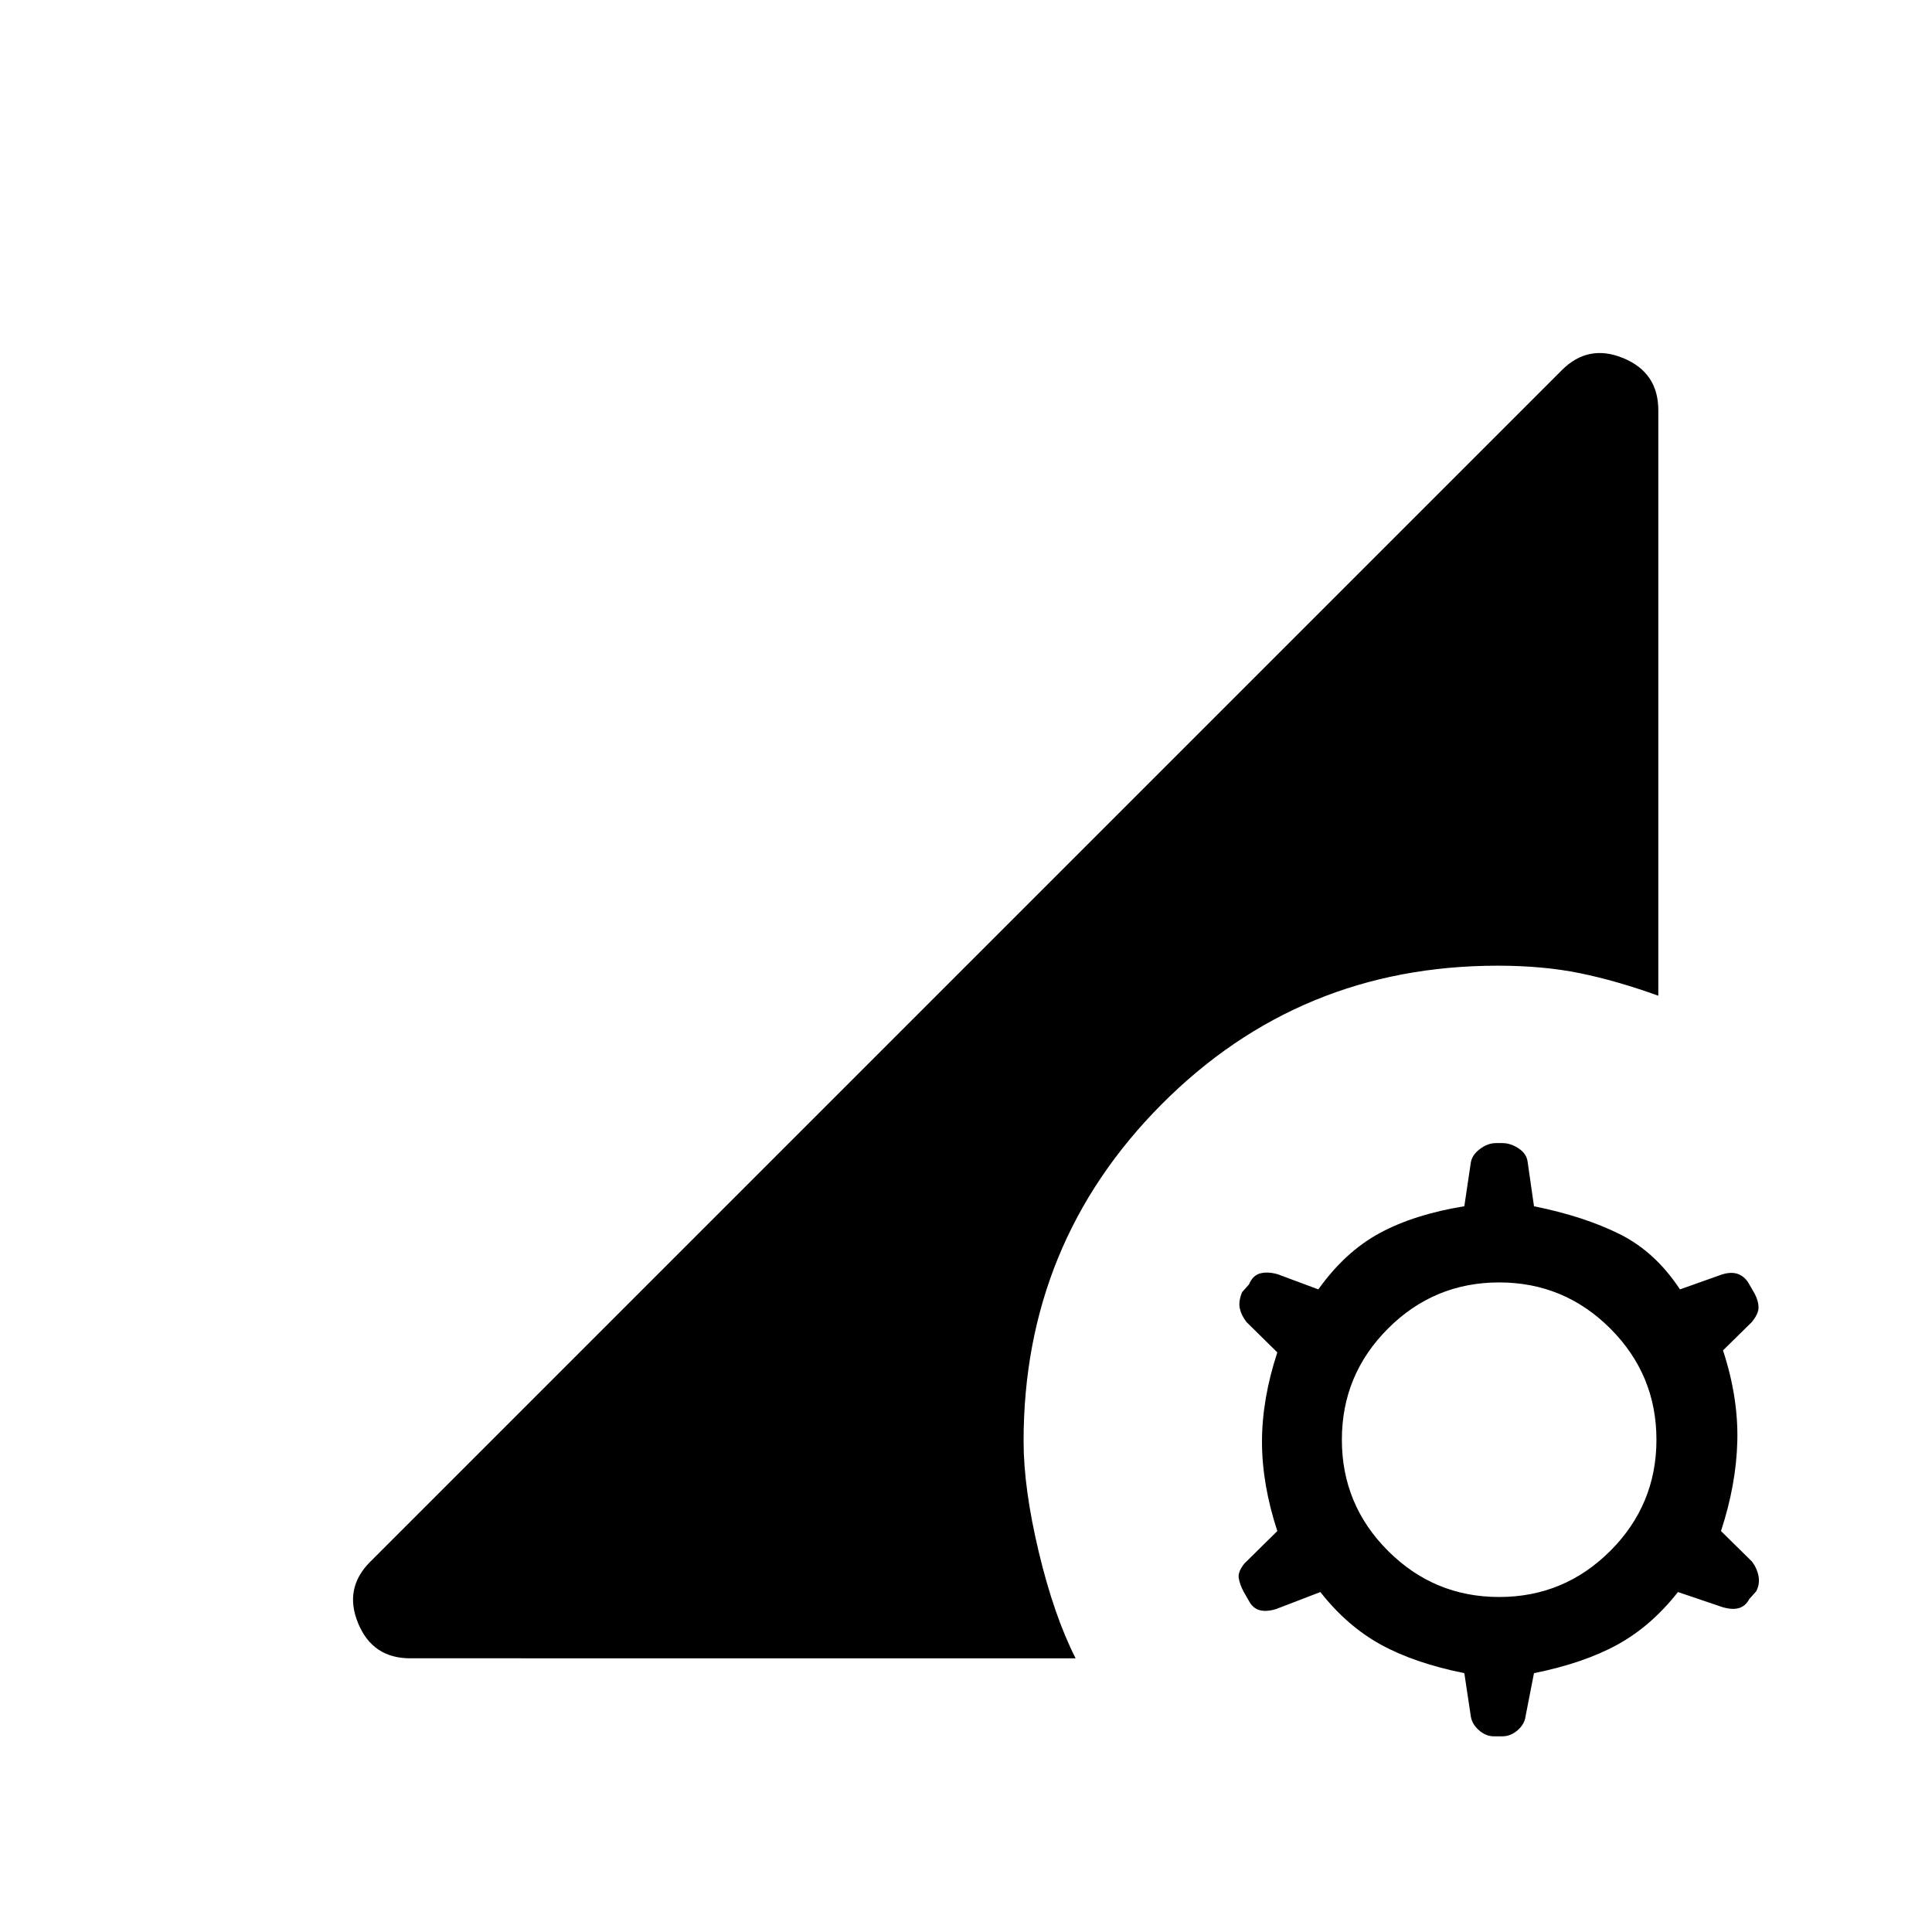 <svg xmlns="http://www.w3.org/2000/svg" height="20" viewBox="0 -960 960 960" width="20"><path d="M742.308-97.23q-4.077 0-7.577-3.154t-3.962-7.231l-3.154-21q-24.769-5-41.5-14.193-16.73-9.192-30.038-26.115l-22 8.462q-4.846 1.461-8.192.538-3.347-.923-5.27-4.538L618-169q-1.923-3.615-2.462-6.808-.538-3.192 2.847-7.346l16.307-16.077q-7.615-23.231-7.615-44.384 0-21.154 7.615-44.385l-15.307-15.077q-2.616-3.384-3.347-6.846-.73-3.462 1.193-8.077l3.384-3.769q1.923-4.616 5.77-5.539 3.846-.923 8.692.539l20 7.461q13.308-18.692 30.538-28 17.231-9.307 42-13.307l3.154-21.231q.462-4.077 4.462-7.116 4-3.038 8.077-3.038h3.231q4.077 0 8.077 2.654 4 2.653 4.461 6.73l3.154 22.001q24.769 5 42.5 13.807 17.731 8.808 30.038 27.5l21-7.461q4.847-1.462 8.193-.039 3.346 1.423 5.269 5.039l2.616 4.538q1.923 3.616 1.961 6.808.039 3.192-3.346 7.346L856.154-289q7.616 23.231 7.116 44.885-.5 21.653-8.116 44.884l15.308 15.077q2.615 3.385 3.346 7.346.731 3.962-1.192 7.577l-3.385 3.77q-1.923 3.615-5.269 4.538t-8.193-.538l-22-7.462Q820.462-152 803.731-142.808q-16.731 9.193-41.5 14.193l-4.154 21.231q-.461 4.077-3.961 7.115-3.5 3.038-7.577 3.038h-4.231Zm2.615-69.232q32.308 0 55.231-22.923 22.923-22.923 22.923-55.23 0-32.308-22.923-55.231-22.923-22.923-55.231-22.923-32.307 0-55.23 22.923-22.924 22.923-22.924 55.231 0 32.307 22.924 55.23 22.923 22.923 55.23 22.923ZM203.769-136q-18.615 0-25.808-17.384-7.192-17.385 5.962-30.539l592.154-592.154q13.154-13.154 30.539-5.962Q824-774.846 824-756.231v291q-20.692-7.461-38.923-11.192t-40.923-3.731q-98.462 0-167 68.923-68.539 68.923-68.539 167.385 0 23.385 7.539 55 7.538 31.615 18.308 52.846H203.769Z"/></svg>